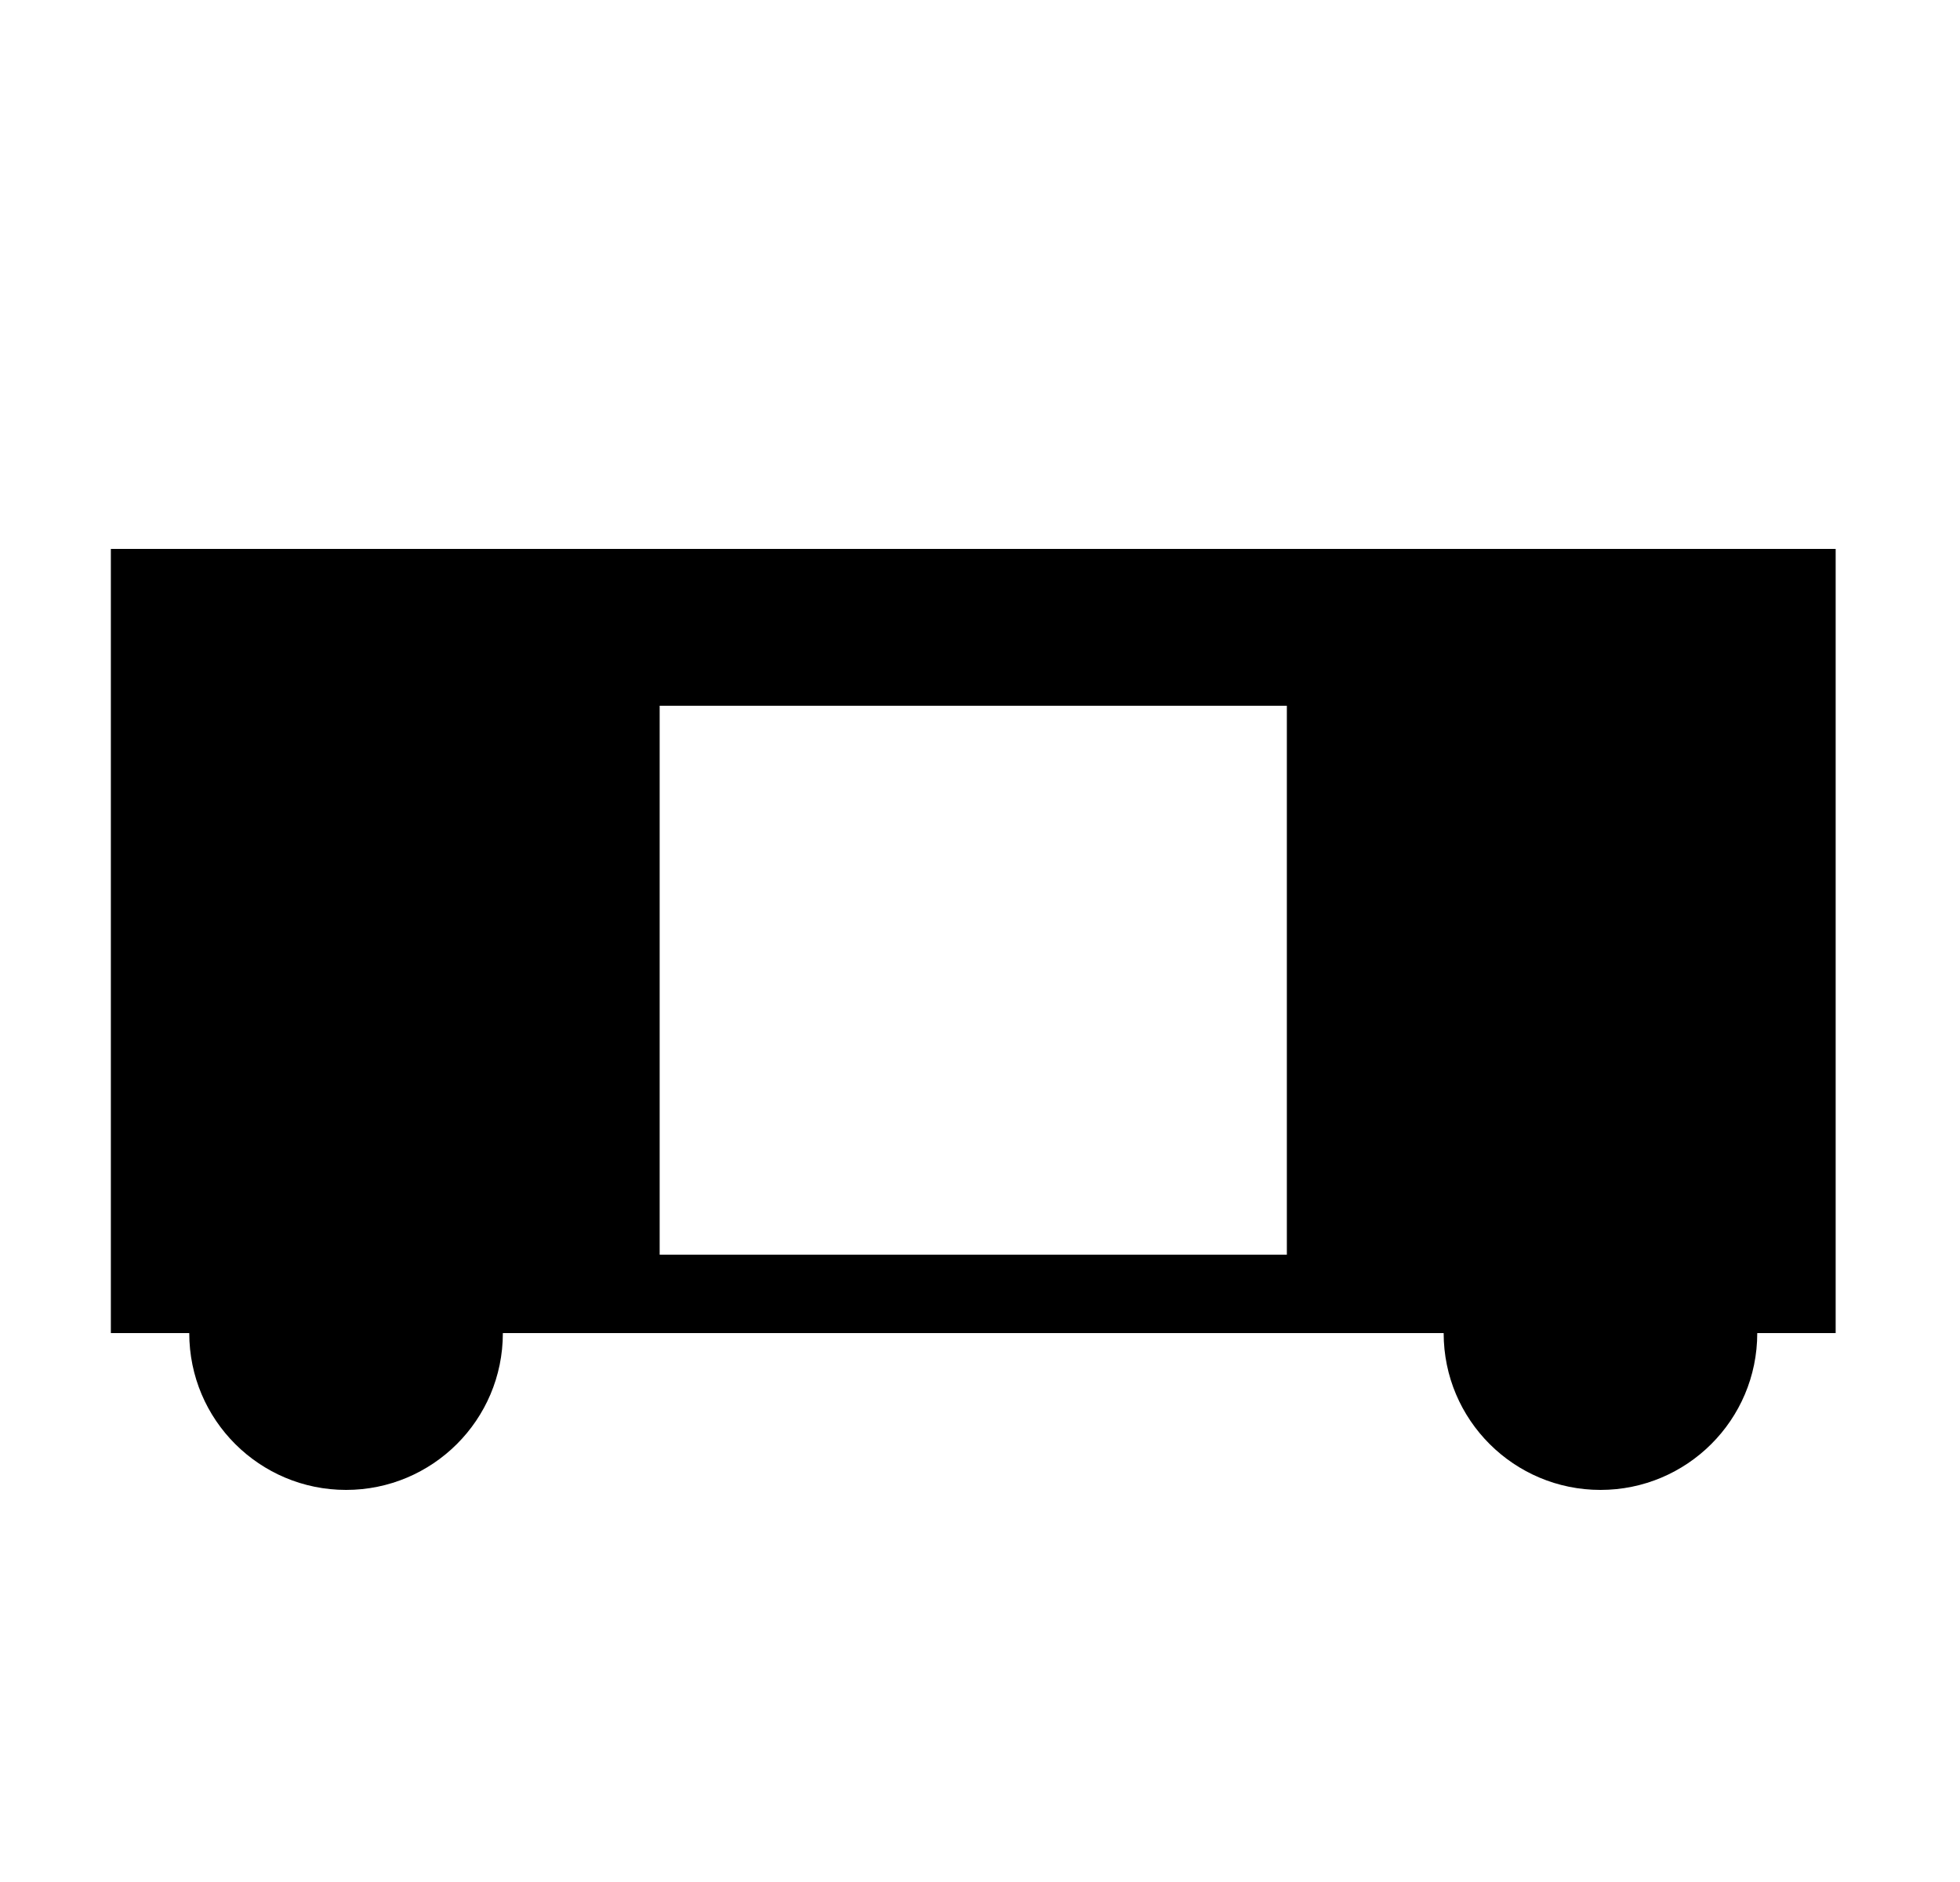 <svg id="1" viewBox="0 0 25 24" xmlns="http://www.w3.org/2000/svg">
<g id="861">
<path id="Vector" d="M1.414 7V17H2.414C2.414 18.11 3.314 19 4.414 19C5.514 19 6.414 18.11 6.414 17H18.414C18.414 18.11 19.314 19 20.414 19C21.514 19 22.414 18.11 22.414 17H23.414V7H1.414ZM16.414 16H8.414V9H16.414V16Z"/>
</g>
</svg>
